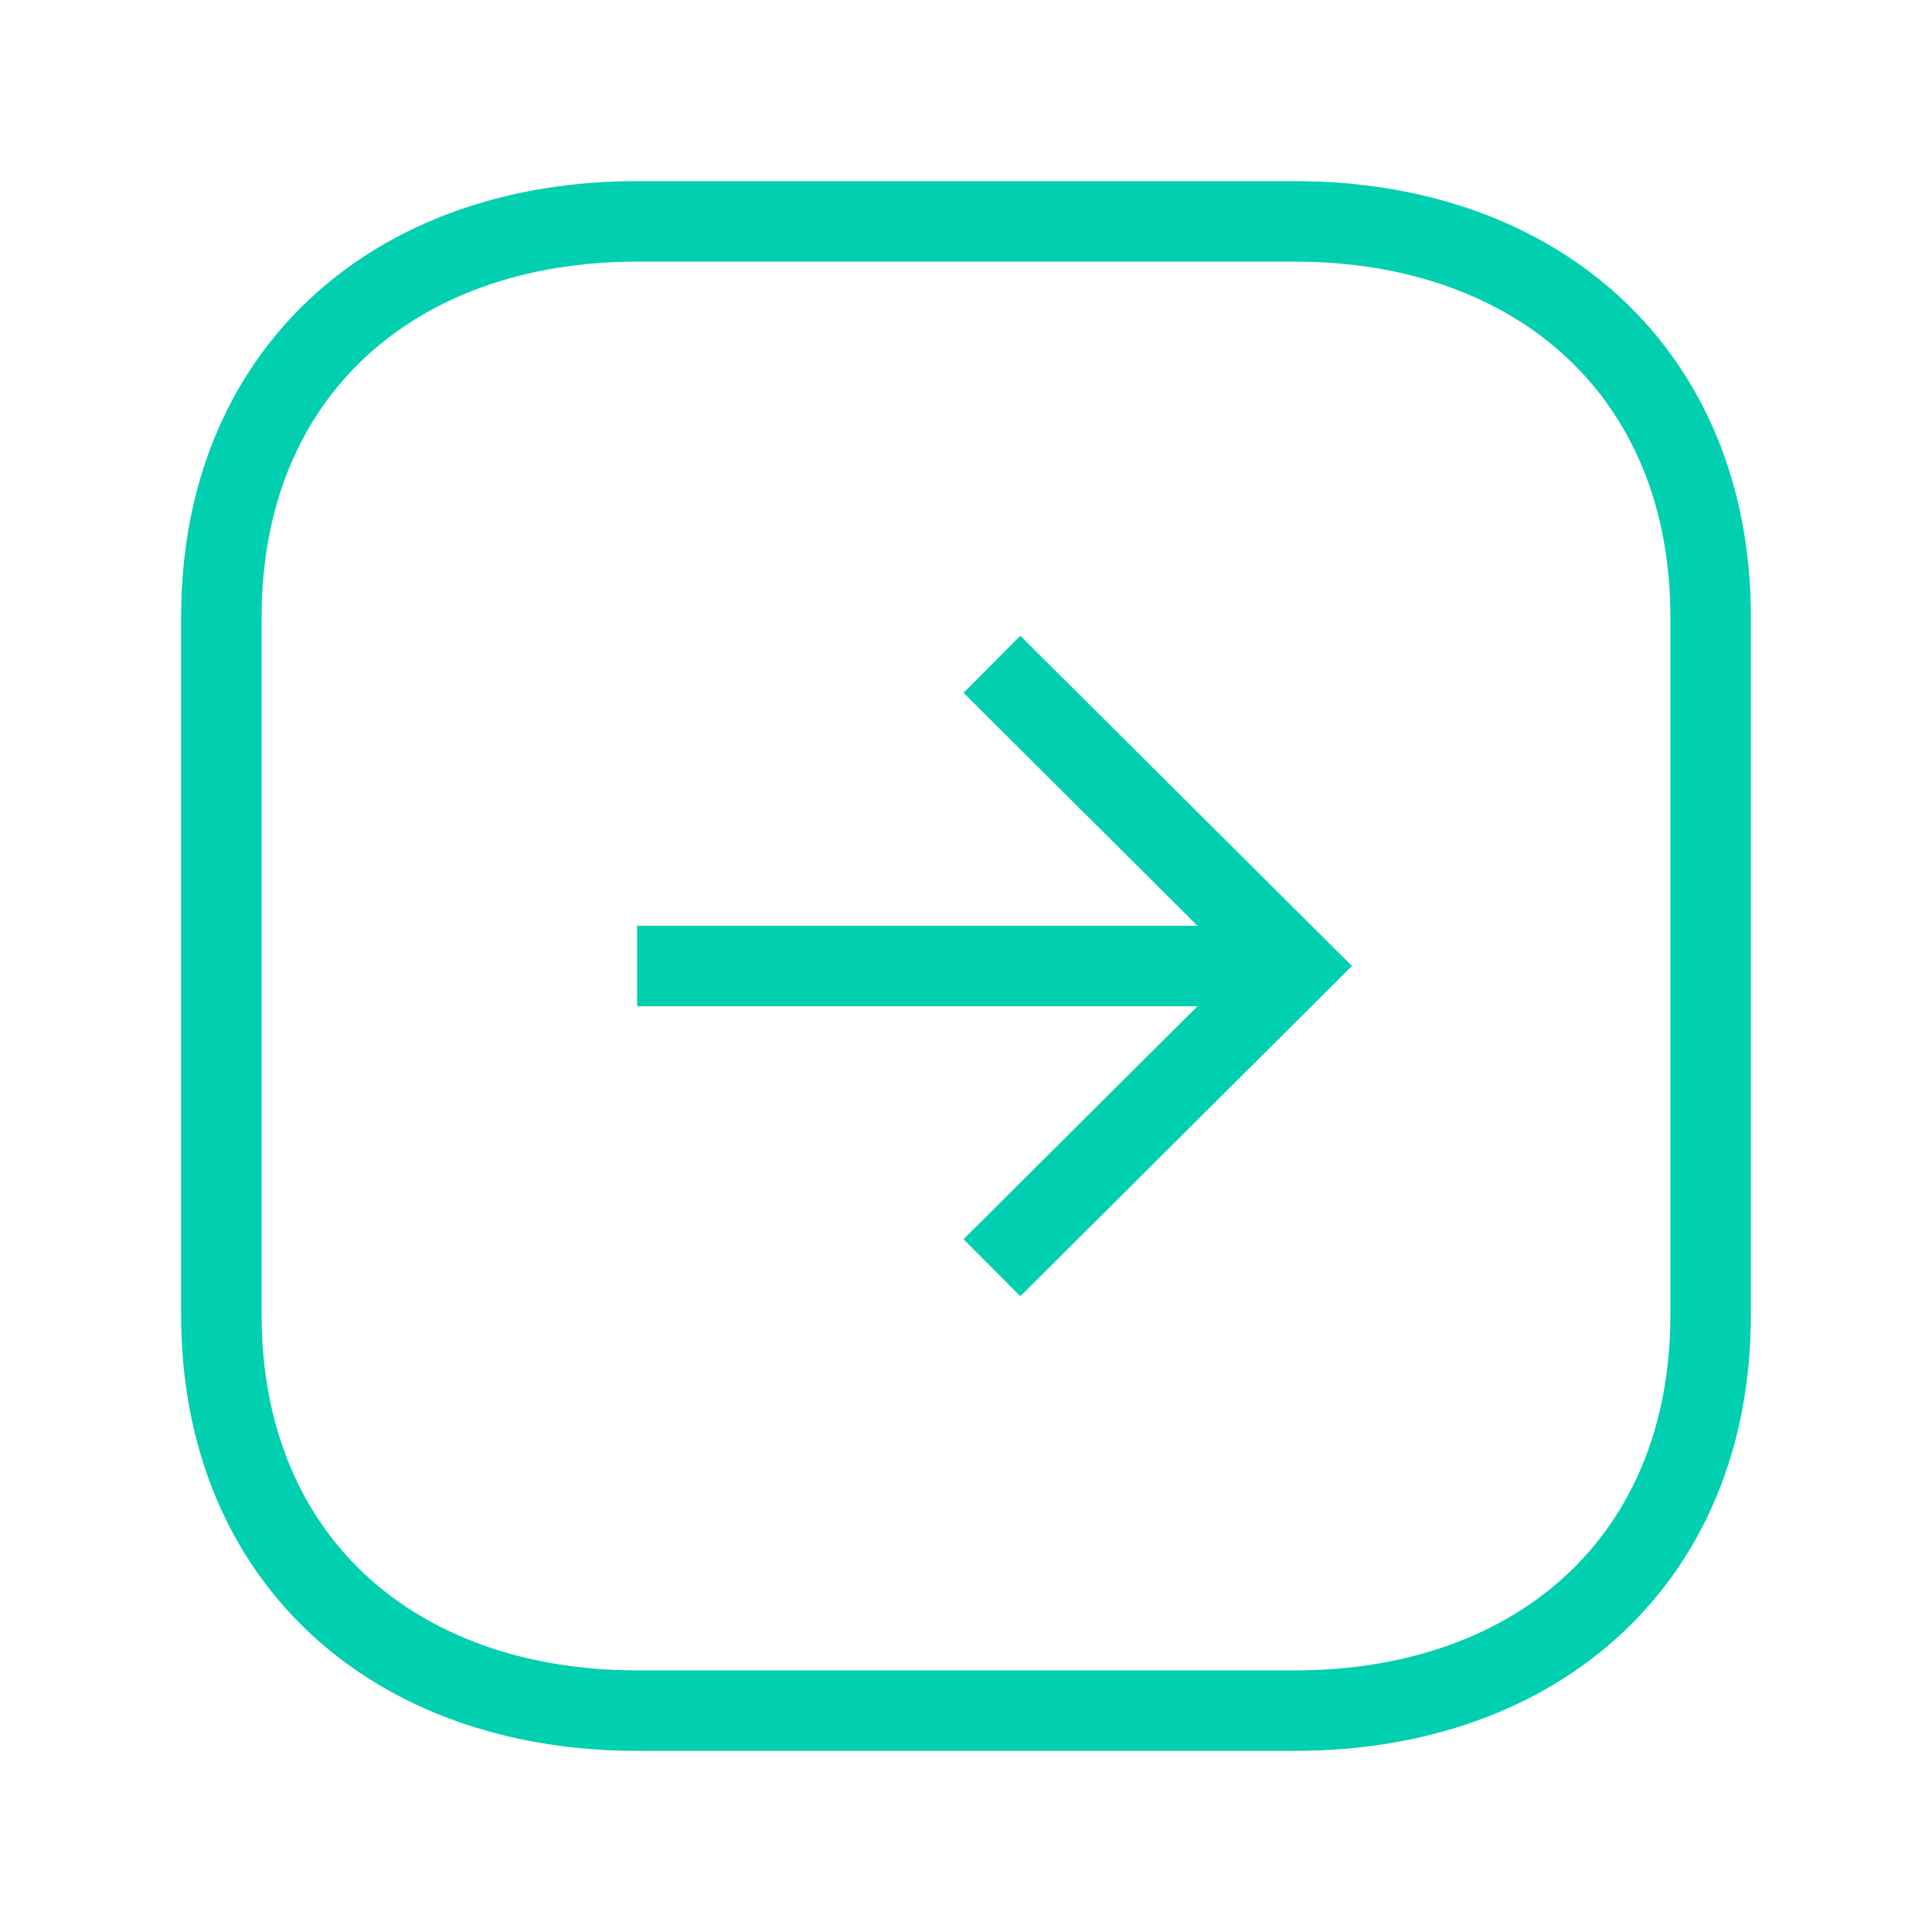<svg width="24" height="24" viewBox="0 0 24 24" fill="none" xmlns="http://www.w3.org/2000/svg">
<path fillRule="evenodd" clipRule="evenodd" d="M21.25 16.334V7.665C21.25 4.645 19.111 2.75 16.084 2.75H7.916C4.889 2.75 2.75 4.635 2.75 7.665L2.75 16.334C2.75 19.364 4.889 21.25 7.916 21.25H16.084C19.111 21.25 21.25 19.364 21.25 16.334Z" stroke="#00D0B0" strokeWidth="1.5" strokeLinecap="round" strokeLinejoin="round"/>
<path d="M16.086 12H7.914" stroke="#00D0B0" strokeWidth="1.5" strokeLinecap="round" strokeLinejoin="round"/>
<path d="M12.322 8.252L16.086 12L12.322 15.748" stroke="#00D0B0" strokeWidth="1.5" strokeLinecap="round" strokeLinejoin="round"/>
</svg>
